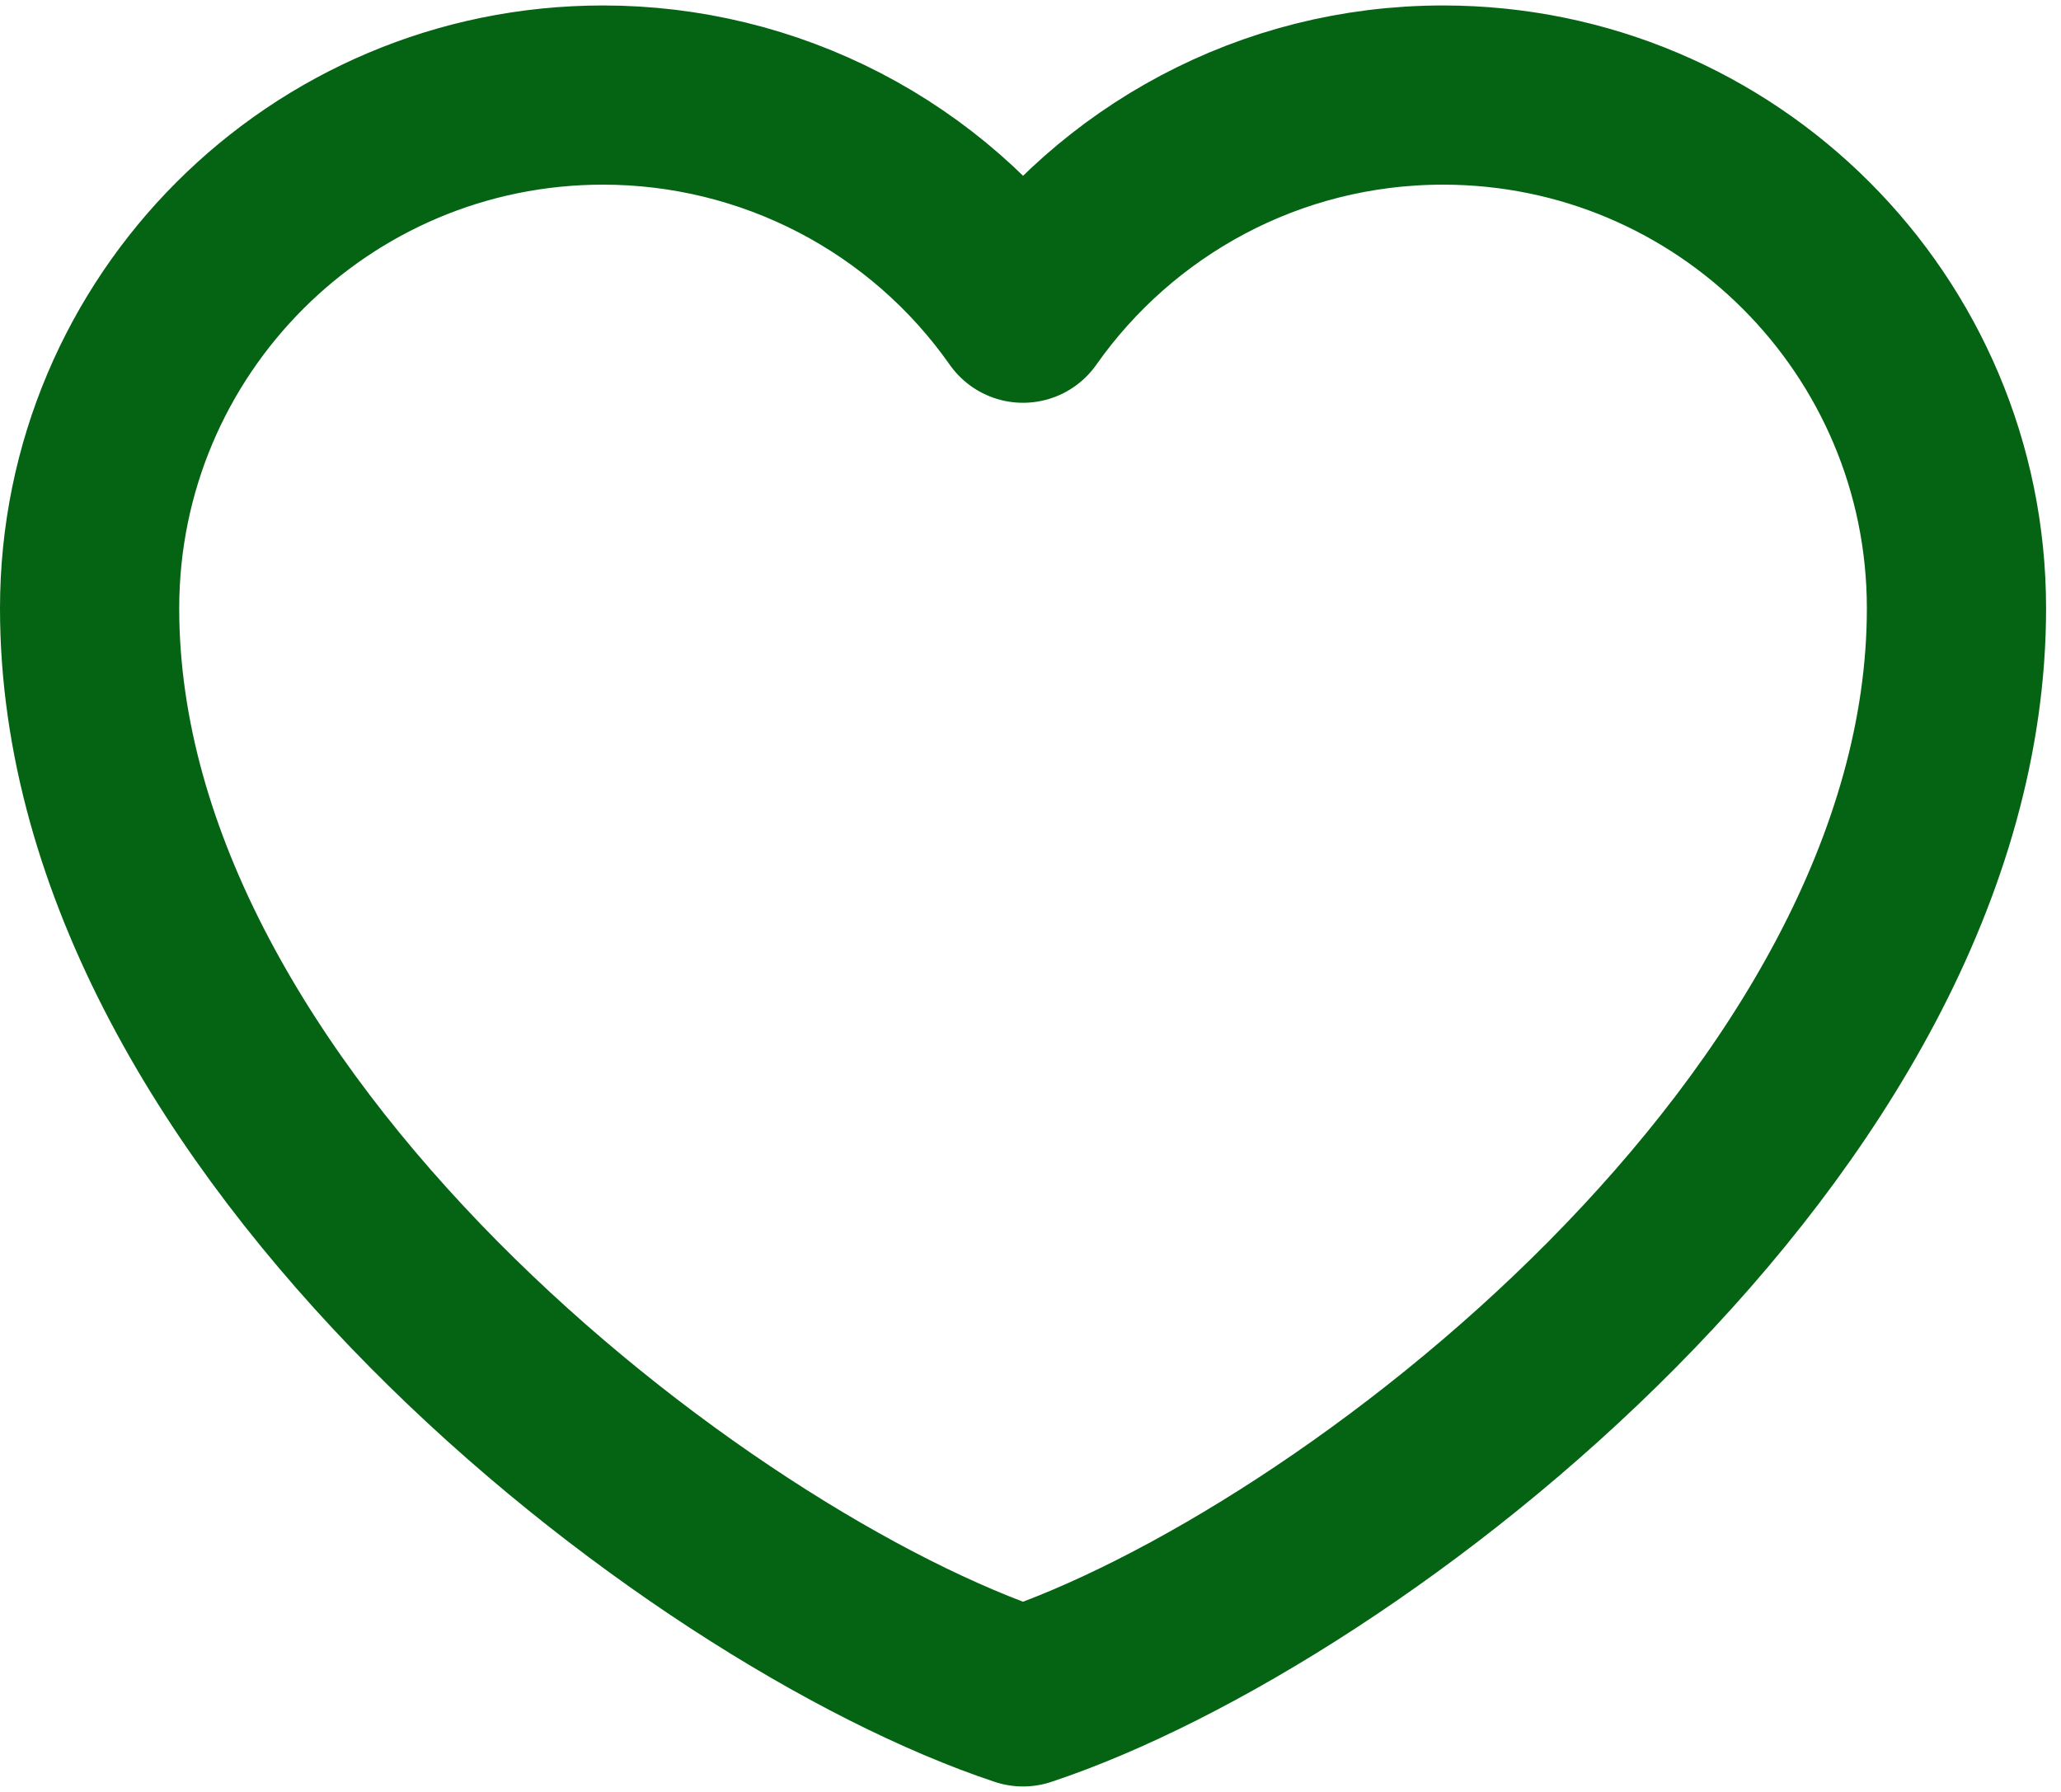 <svg width="46" height="40" viewBox="0 0 46 40" fill="none" xmlns="http://www.w3.org/2000/svg">
<path id="Vector" d="M13.458 2.122C7.13 2.122 2 7.252 2 13.58C2 25.039 15.542 35.455 22.833 37.878C30.125 35.455 43.667 25.039 43.667 13.58C43.667 7.252 38.536 2.122 32.208 2.122C28.333 2.122 24.906 4.046 22.833 6.991C21.777 5.486 20.373 4.258 18.741 3.41C17.109 2.563 15.297 2.121 13.458 2.122Z" stroke="#046413" stroke-width="4" stroke-linecap="round" stroke-linejoin="round"/>
</svg>
